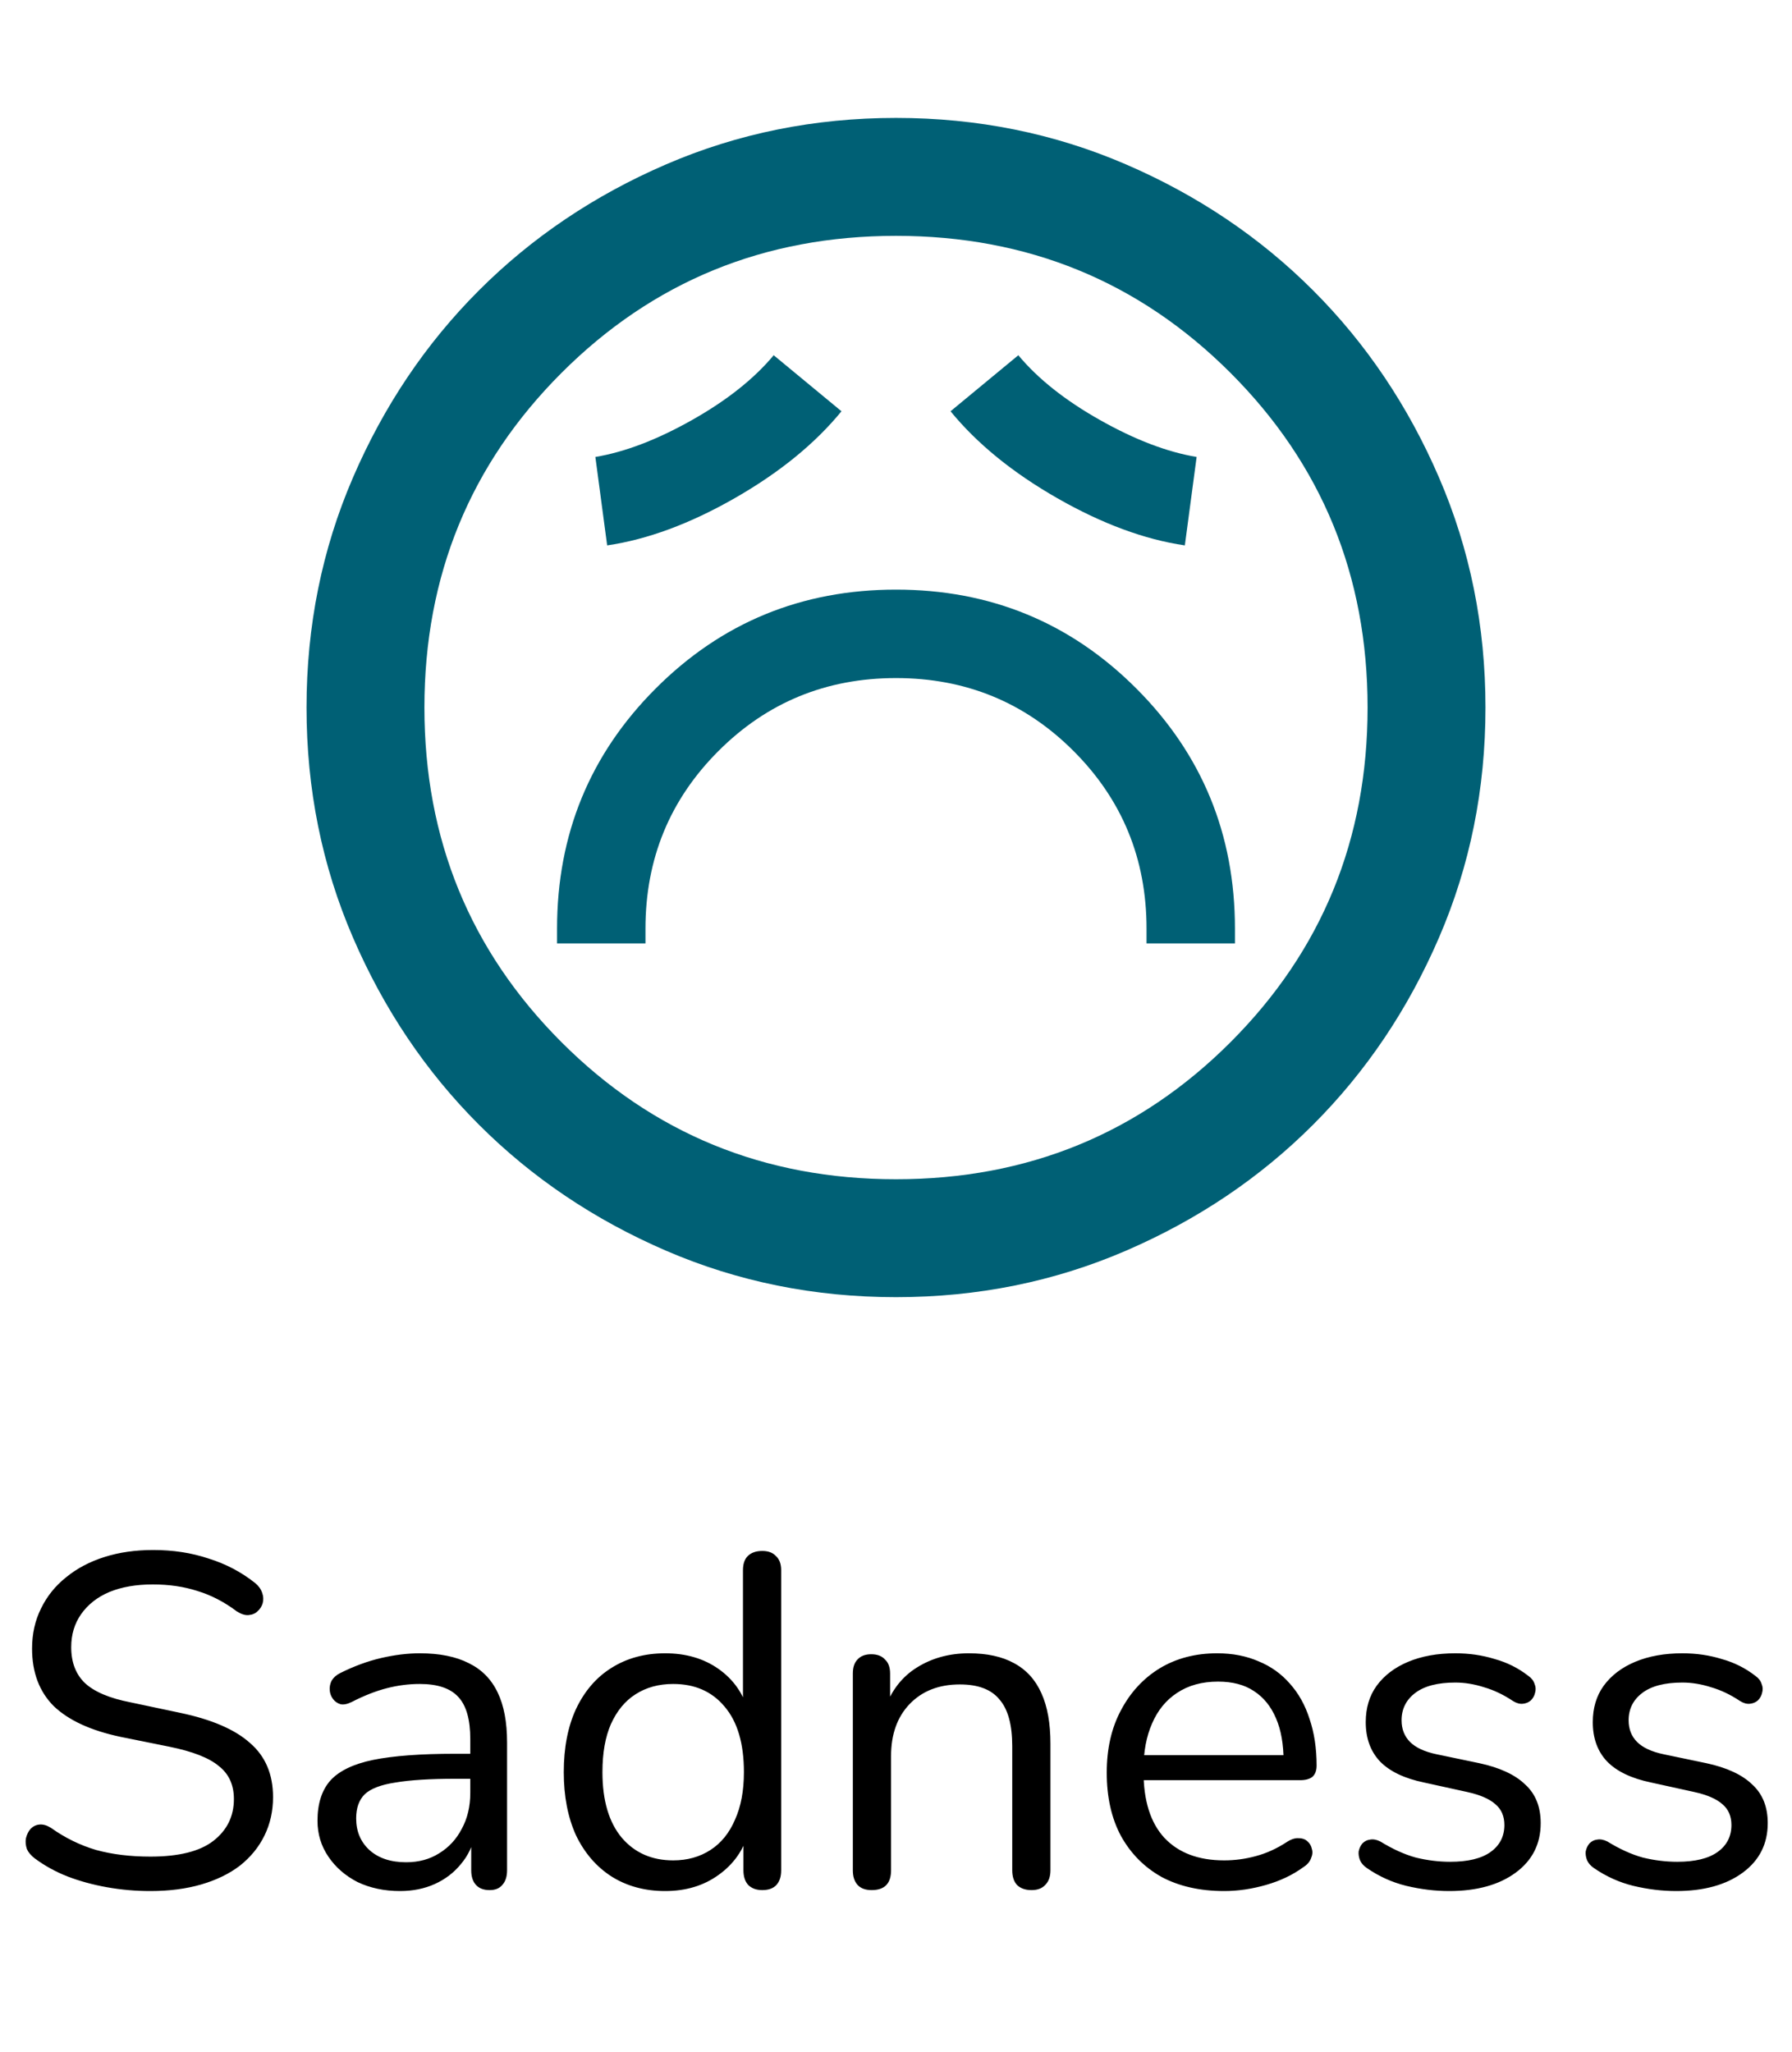 <svg width="76" height="87" viewBox="0 0 76 87" fill="none" xmlns="http://www.w3.org/2000/svg">
<path d="M6.38 80.18C5.753 80.18 5.14 80.127 4.54 80.02C3.94 79.913 3.38 79.76 2.86 79.56C2.353 79.36 1.893 79.107 1.48 78.8C1.32 78.68 1.207 78.547 1.14 78.4C1.087 78.24 1.073 78.087 1.1 77.94C1.14 77.78 1.207 77.647 1.3 77.54C1.407 77.433 1.533 77.373 1.68 77.36C1.827 77.347 1.987 77.393 2.16 77.5C2.76 77.927 3.4 78.24 4.08 78.44C4.76 78.627 5.527 78.72 6.38 78.72C7.58 78.72 8.467 78.5 9.04 78.06C9.627 77.607 9.92 77.013 9.92 76.28C9.92 75.68 9.707 75.213 9.28 74.88C8.867 74.533 8.167 74.26 7.18 74.06L5.1 73.64C3.847 73.373 2.907 72.94 2.28 72.34C1.667 71.727 1.36 70.913 1.36 69.9C1.36 69.273 1.487 68.707 1.74 68.2C1.993 67.68 2.347 67.24 2.8 66.88C3.253 66.507 3.793 66.22 4.42 66.02C5.047 65.82 5.74 65.72 6.5 65.72C7.34 65.72 8.12 65.84 8.84 66.08C9.573 66.307 10.233 66.653 10.82 67.12C10.967 67.24 11.067 67.38 11.12 67.54C11.173 67.687 11.18 67.833 11.14 67.98C11.1 68.113 11.027 68.227 10.92 68.32C10.827 68.413 10.7 68.467 10.54 68.48C10.393 68.493 10.227 68.44 10.04 68.32C9.507 67.92 8.953 67.633 8.38 67.46C7.807 67.273 7.173 67.18 6.48 67.18C5.773 67.18 5.16 67.287 4.64 67.5C4.133 67.713 3.733 68.027 3.44 68.44C3.16 68.84 3.02 69.307 3.02 69.84C3.02 70.48 3.213 70.987 3.6 71.36C4 71.733 4.647 72.007 5.54 72.18L7.62 72.62C8.967 72.9 9.96 73.327 10.6 73.9C11.253 74.46 11.58 75.227 11.58 76.2C11.58 76.787 11.46 77.327 11.22 77.82C10.98 78.313 10.633 78.74 10.18 79.1C9.727 79.447 9.18 79.713 8.54 79.9C7.9 80.087 7.18 80.18 6.38 80.18ZM16.965 80.18C16.298 80.18 15.698 80.053 15.165 79.8C14.645 79.533 14.231 79.173 13.925 78.72C13.618 78.267 13.465 77.76 13.465 77.2C13.465 76.48 13.645 75.913 14.005 75.5C14.378 75.087 14.985 74.793 15.825 74.62C16.678 74.447 17.838 74.36 19.305 74.36H20.205V75.42H19.325C18.245 75.42 17.391 75.473 16.765 75.58C16.151 75.673 15.718 75.84 15.465 76.08C15.225 76.32 15.105 76.66 15.105 77.1C15.105 77.647 15.291 78.093 15.665 78.44C16.051 78.787 16.571 78.96 17.225 78.96C17.758 78.96 18.225 78.833 18.625 78.58C19.038 78.327 19.358 77.98 19.585 77.54C19.825 77.1 19.945 76.593 19.945 76.02V73.74C19.945 72.913 19.778 72.32 19.445 71.96C19.111 71.587 18.565 71.4 17.805 71.4C17.338 71.4 16.871 71.46 16.405 71.58C15.938 71.7 15.445 71.893 14.925 72.16C14.738 72.253 14.578 72.287 14.445 72.26C14.311 72.22 14.205 72.147 14.125 72.04C14.045 71.933 13.998 71.813 13.985 71.68C13.971 71.533 13.998 71.393 14.065 71.26C14.145 71.127 14.265 71.02 14.425 70.94C15.011 70.647 15.591 70.433 16.165 70.3C16.738 70.167 17.285 70.1 17.805 70.1C18.645 70.1 19.338 70.24 19.885 70.52C20.431 70.787 20.838 71.2 21.105 71.76C21.371 72.307 21.505 73.013 21.505 73.88V79.3C21.505 79.567 21.438 79.773 21.305 79.92C21.185 80.067 21.005 80.14 20.765 80.14C20.511 80.14 20.318 80.067 20.185 79.92C20.051 79.773 19.985 79.567 19.985 79.3V77.74H20.165C20.058 78.247 19.851 78.68 19.545 79.04C19.251 79.4 18.885 79.68 18.445 79.88C18.005 80.08 17.511 80.18 16.965 80.18ZM28.21 80.18C27.344 80.18 26.584 79.973 25.93 79.56C25.29 79.147 24.79 78.567 24.43 77.82C24.084 77.06 23.91 76.167 23.91 75.14C23.91 74.1 24.084 73.207 24.43 72.46C24.79 71.7 25.29 71.12 25.93 70.72C26.584 70.307 27.344 70.1 28.21 70.1C29.09 70.1 29.844 70.32 30.47 70.76C31.097 71.2 31.517 71.793 31.73 72.54H31.51V66.58C31.51 66.313 31.577 66.113 31.71 65.98C31.857 65.833 32.064 65.76 32.33 65.76C32.584 65.76 32.777 65.833 32.91 65.98C33.057 66.113 33.13 66.313 33.13 66.58V79.3C33.13 79.567 33.064 79.773 32.93 79.92C32.797 80.067 32.597 80.14 32.33 80.14C32.077 80.14 31.877 80.067 31.73 79.92C31.597 79.773 31.53 79.567 31.53 79.3V77.4L31.75 77.68C31.537 78.44 31.11 79.047 30.47 79.5C29.844 79.953 29.09 80.18 28.21 80.18ZM28.55 78.88C29.15 78.88 29.677 78.733 30.13 78.44C30.584 78.147 30.93 77.72 31.17 77.16C31.424 76.6 31.55 75.927 31.55 75.14C31.55 73.927 31.277 73 30.73 72.36C30.197 71.72 29.47 71.4 28.55 71.4C27.937 71.4 27.404 71.547 26.95 71.84C26.51 72.12 26.164 72.54 25.91 73.1C25.67 73.647 25.55 74.327 25.55 75.14C25.55 76.34 25.824 77.267 26.37 77.92C26.917 78.56 27.644 78.88 28.55 78.88ZM36.97 80.14C36.704 80.14 36.504 80.067 36.37 79.92C36.237 79.773 36.17 79.567 36.17 79.3V70.96C36.17 70.693 36.237 70.493 36.37 70.36C36.504 70.213 36.697 70.14 36.95 70.14C37.204 70.14 37.397 70.213 37.53 70.36C37.677 70.493 37.75 70.693 37.75 70.96V72.68L37.53 72.44C37.81 71.667 38.264 71.087 38.89 70.7C39.53 70.3 40.264 70.1 41.09 70.1C41.864 70.1 42.504 70.24 43.01 70.52C43.53 70.8 43.917 71.227 44.17 71.8C44.424 72.36 44.55 73.073 44.55 73.94V79.3C44.55 79.567 44.477 79.773 44.33 79.92C44.197 80.067 44.004 80.14 43.75 80.14C43.484 80.14 43.277 80.067 43.13 79.92C42.997 79.773 42.93 79.567 42.93 79.3V74.04C42.93 73.133 42.75 72.473 42.39 72.06C42.044 71.633 41.484 71.42 40.71 71.42C39.817 71.42 39.104 71.7 38.57 72.26C38.05 72.807 37.79 73.54 37.79 74.46V79.3C37.79 79.86 37.517 80.14 36.97 80.14ZM51.918 80.18C50.891 80.18 50.004 79.98 49.258 79.58C48.524 79.167 47.951 78.587 47.538 77.84C47.138 77.093 46.938 76.2 46.938 75.16C46.938 74.147 47.138 73.267 47.538 72.52C47.938 71.76 48.484 71.167 49.178 70.74C49.884 70.313 50.698 70.1 51.618 70.1C52.271 70.1 52.858 70.213 53.378 70.44C53.898 70.653 54.338 70.967 54.698 71.38C55.071 71.793 55.351 72.293 55.538 72.88C55.738 73.467 55.838 74.127 55.838 74.86C55.838 75.073 55.778 75.233 55.658 75.34C55.538 75.433 55.364 75.48 55.138 75.48H48.178V74.42H54.758L54.438 74.68C54.438 73.96 54.331 73.353 54.118 72.86C53.904 72.353 53.591 71.967 53.178 71.7C52.778 71.433 52.271 71.3 51.658 71.3C50.978 71.3 50.398 71.46 49.918 71.78C49.451 72.087 49.098 72.52 48.858 73.08C48.618 73.627 48.498 74.267 48.498 75V75.12C48.498 76.347 48.791 77.28 49.378 77.92C49.978 78.56 50.824 78.88 51.918 78.88C52.371 78.88 52.818 78.82 53.258 78.7C53.711 78.58 54.151 78.38 54.578 78.1C54.764 77.98 54.931 77.927 55.078 77.94C55.238 77.94 55.364 77.987 55.458 78.08C55.551 78.16 55.611 78.267 55.638 78.4C55.678 78.52 55.664 78.653 55.598 78.8C55.544 78.947 55.431 79.073 55.258 79.18C54.818 79.5 54.298 79.747 53.698 79.92C53.098 80.093 52.504 80.18 51.918 80.18ZM61.462 80.18C60.862 80.18 60.255 80.107 59.642 79.96C59.042 79.813 58.482 79.56 57.962 79.2C57.829 79.107 57.735 79 57.682 78.88C57.629 78.747 57.609 78.62 57.622 78.5C57.649 78.367 57.702 78.253 57.782 78.16C57.875 78.067 57.982 78.013 58.102 78C58.235 77.973 58.382 78 58.542 78.08C59.062 78.4 59.562 78.627 60.042 78.76C60.535 78.88 61.022 78.94 61.502 78.94C62.262 78.94 62.835 78.8 63.222 78.52C63.609 78.24 63.802 77.86 63.802 77.38C63.802 77.007 63.675 76.713 63.422 76.5C63.169 76.273 62.769 76.1 62.222 75.98L60.402 75.58C59.562 75.407 58.935 75.107 58.522 74.68C58.122 74.253 57.922 73.7 57.922 73.02C57.922 72.42 58.075 71.907 58.382 71.48C58.702 71.04 59.149 70.7 59.722 70.46C60.295 70.22 60.962 70.1 61.722 70.1C62.309 70.1 62.862 70.18 63.382 70.34C63.915 70.487 64.395 70.727 64.822 71.06C64.955 71.153 65.042 71.267 65.082 71.4C65.135 71.52 65.142 71.647 65.102 71.78C65.075 71.9 65.015 72.007 64.922 72.1C64.829 72.18 64.715 72.227 64.582 72.24C64.449 72.253 64.309 72.213 64.162 72.12C63.762 71.853 63.355 71.66 62.942 71.54C62.529 71.407 62.122 71.34 61.722 71.34C60.975 71.34 60.409 71.487 60.022 71.78C59.635 72.073 59.442 72.46 59.442 72.94C59.442 73.313 59.562 73.62 59.802 73.86C60.042 74.1 60.415 74.273 60.922 74.38L62.742 74.76C63.609 74.947 64.255 75.247 64.682 75.66C65.122 76.06 65.342 76.607 65.342 77.3C65.342 78.18 64.989 78.88 64.282 79.4C63.575 79.92 62.635 80.18 61.462 80.18ZM71.091 80.18C70.491 80.18 69.884 80.107 69.271 79.96C68.671 79.813 68.111 79.56 67.591 79.2C67.458 79.107 67.364 79 67.311 78.88C67.258 78.747 67.238 78.62 67.251 78.5C67.278 78.367 67.331 78.253 67.411 78.16C67.504 78.067 67.611 78.013 67.731 78C67.864 77.973 68.011 78 68.171 78.08C68.691 78.4 69.191 78.627 69.671 78.76C70.164 78.88 70.651 78.94 71.131 78.94C71.891 78.94 72.464 78.8 72.851 78.52C73.238 78.24 73.431 77.86 73.431 77.38C73.431 77.007 73.304 76.713 73.051 76.5C72.798 76.273 72.398 76.1 71.851 75.98L70.031 75.58C69.191 75.407 68.564 75.107 68.151 74.68C67.751 74.253 67.551 73.7 67.551 73.02C67.551 72.42 67.704 71.907 68.011 71.48C68.331 71.04 68.778 70.7 69.351 70.46C69.924 70.22 70.591 70.1 71.351 70.1C71.938 70.1 72.491 70.18 73.011 70.34C73.544 70.487 74.024 70.727 74.451 71.06C74.584 71.153 74.671 71.267 74.711 71.4C74.764 71.52 74.771 71.647 74.731 71.78C74.704 71.9 74.644 72.007 74.551 72.1C74.458 72.18 74.344 72.227 74.211 72.24C74.078 72.253 73.938 72.213 73.791 72.12C73.391 71.853 72.984 71.66 72.571 71.54C72.158 71.407 71.751 71.34 71.351 71.34C70.604 71.34 70.038 71.487 69.651 71.78C69.264 72.073 69.071 72.46 69.071 72.94C69.071 73.313 69.191 73.62 69.431 73.86C69.671 74.1 70.044 74.273 70.551 74.38L72.371 74.76C73.238 74.947 73.884 75.247 74.311 75.66C74.751 76.06 74.971 76.607 74.971 77.3C74.971 78.18 74.618 78.88 73.911 79.4C73.204 79.92 72.264 80.18 71.091 80.18Z" fill="black"/>
<mask id="mask0_904_6109" style="mask-type:alpha" maskUnits="userSpaceOnUse" x="8" y="0" width="60" height="60">
<rect x="8" width="60" height="60" fill="#D9D9D9"/>
</mask>
<g mask="url(#mask0_904_6109)">
<path d="M23.625 40H27.375V39.375C27.375 36.417 28.406 33.906 30.469 31.844C32.531 29.781 35.042 28.75 38 28.75C40.958 28.75 43.469 29.781 45.531 31.844C47.594 33.906 48.625 36.417 48.625 39.375V40H52.375V39.375C52.375 35.375 50.979 31.979 48.188 29.188C45.396 26.396 42 25 38 25C34 25 30.604 26.396 27.813 29.188C25.021 31.979 23.625 35.375 23.625 39.375V40ZM25.75 23.125C27.458 22.875 29.261 22.208 31.156 21.125C33.052 20.042 34.563 18.812 35.688 17.438L32.813 15.062C31.979 16.062 30.823 16.979 29.344 17.812C27.865 18.646 26.5 19.167 25.25 19.375L25.75 23.125ZM50.25 23.125L50.75 19.375C49.5 19.167 48.136 18.646 46.656 17.812C45.177 16.979 44.021 16.062 43.188 15.062L40.313 17.438C41.438 18.812 42.948 20.042 44.844 21.125C46.74 22.208 48.542 22.875 50.25 23.125ZM38 55C34.542 55 31.292 54.344 28.25 53.031C25.208 51.719 22.563 49.938 20.313 47.688C18.063 45.438 16.281 42.792 14.969 39.75C13.656 36.708 13 33.458 13 30C13 26.542 13.656 23.292 14.969 20.25C16.281 17.208 18.063 14.562 20.313 12.312C22.563 10.062 25.208 8.281 28.25 6.969C31.292 5.656 34.542 5 38 5C41.458 5 44.708 5.656 47.75 6.969C50.792 8.281 53.438 10.062 55.688 12.312C57.938 14.562 59.719 17.208 61.031 20.25C62.344 23.292 63 26.542 63 30C63 33.458 62.344 36.708 61.031 39.75C59.719 42.792 57.938 45.438 55.688 47.688C53.438 49.938 50.792 51.719 47.75 53.031C44.708 54.344 41.458 55 38 55ZM38 50C43.583 50 48.313 48.062 52.188 44.188C56.063 40.312 58 35.583 58 30C58 24.417 56.063 19.688 52.188 15.812C48.313 11.938 43.583 10 38 10C32.417 10 27.688 11.938 23.813 15.812C19.938 19.688 18 24.417 18 30C18 35.583 19.938 40.312 23.813 44.188C27.688 48.062 32.417 50 38 50Z" fill="#006075"/>
</g>
</svg>

